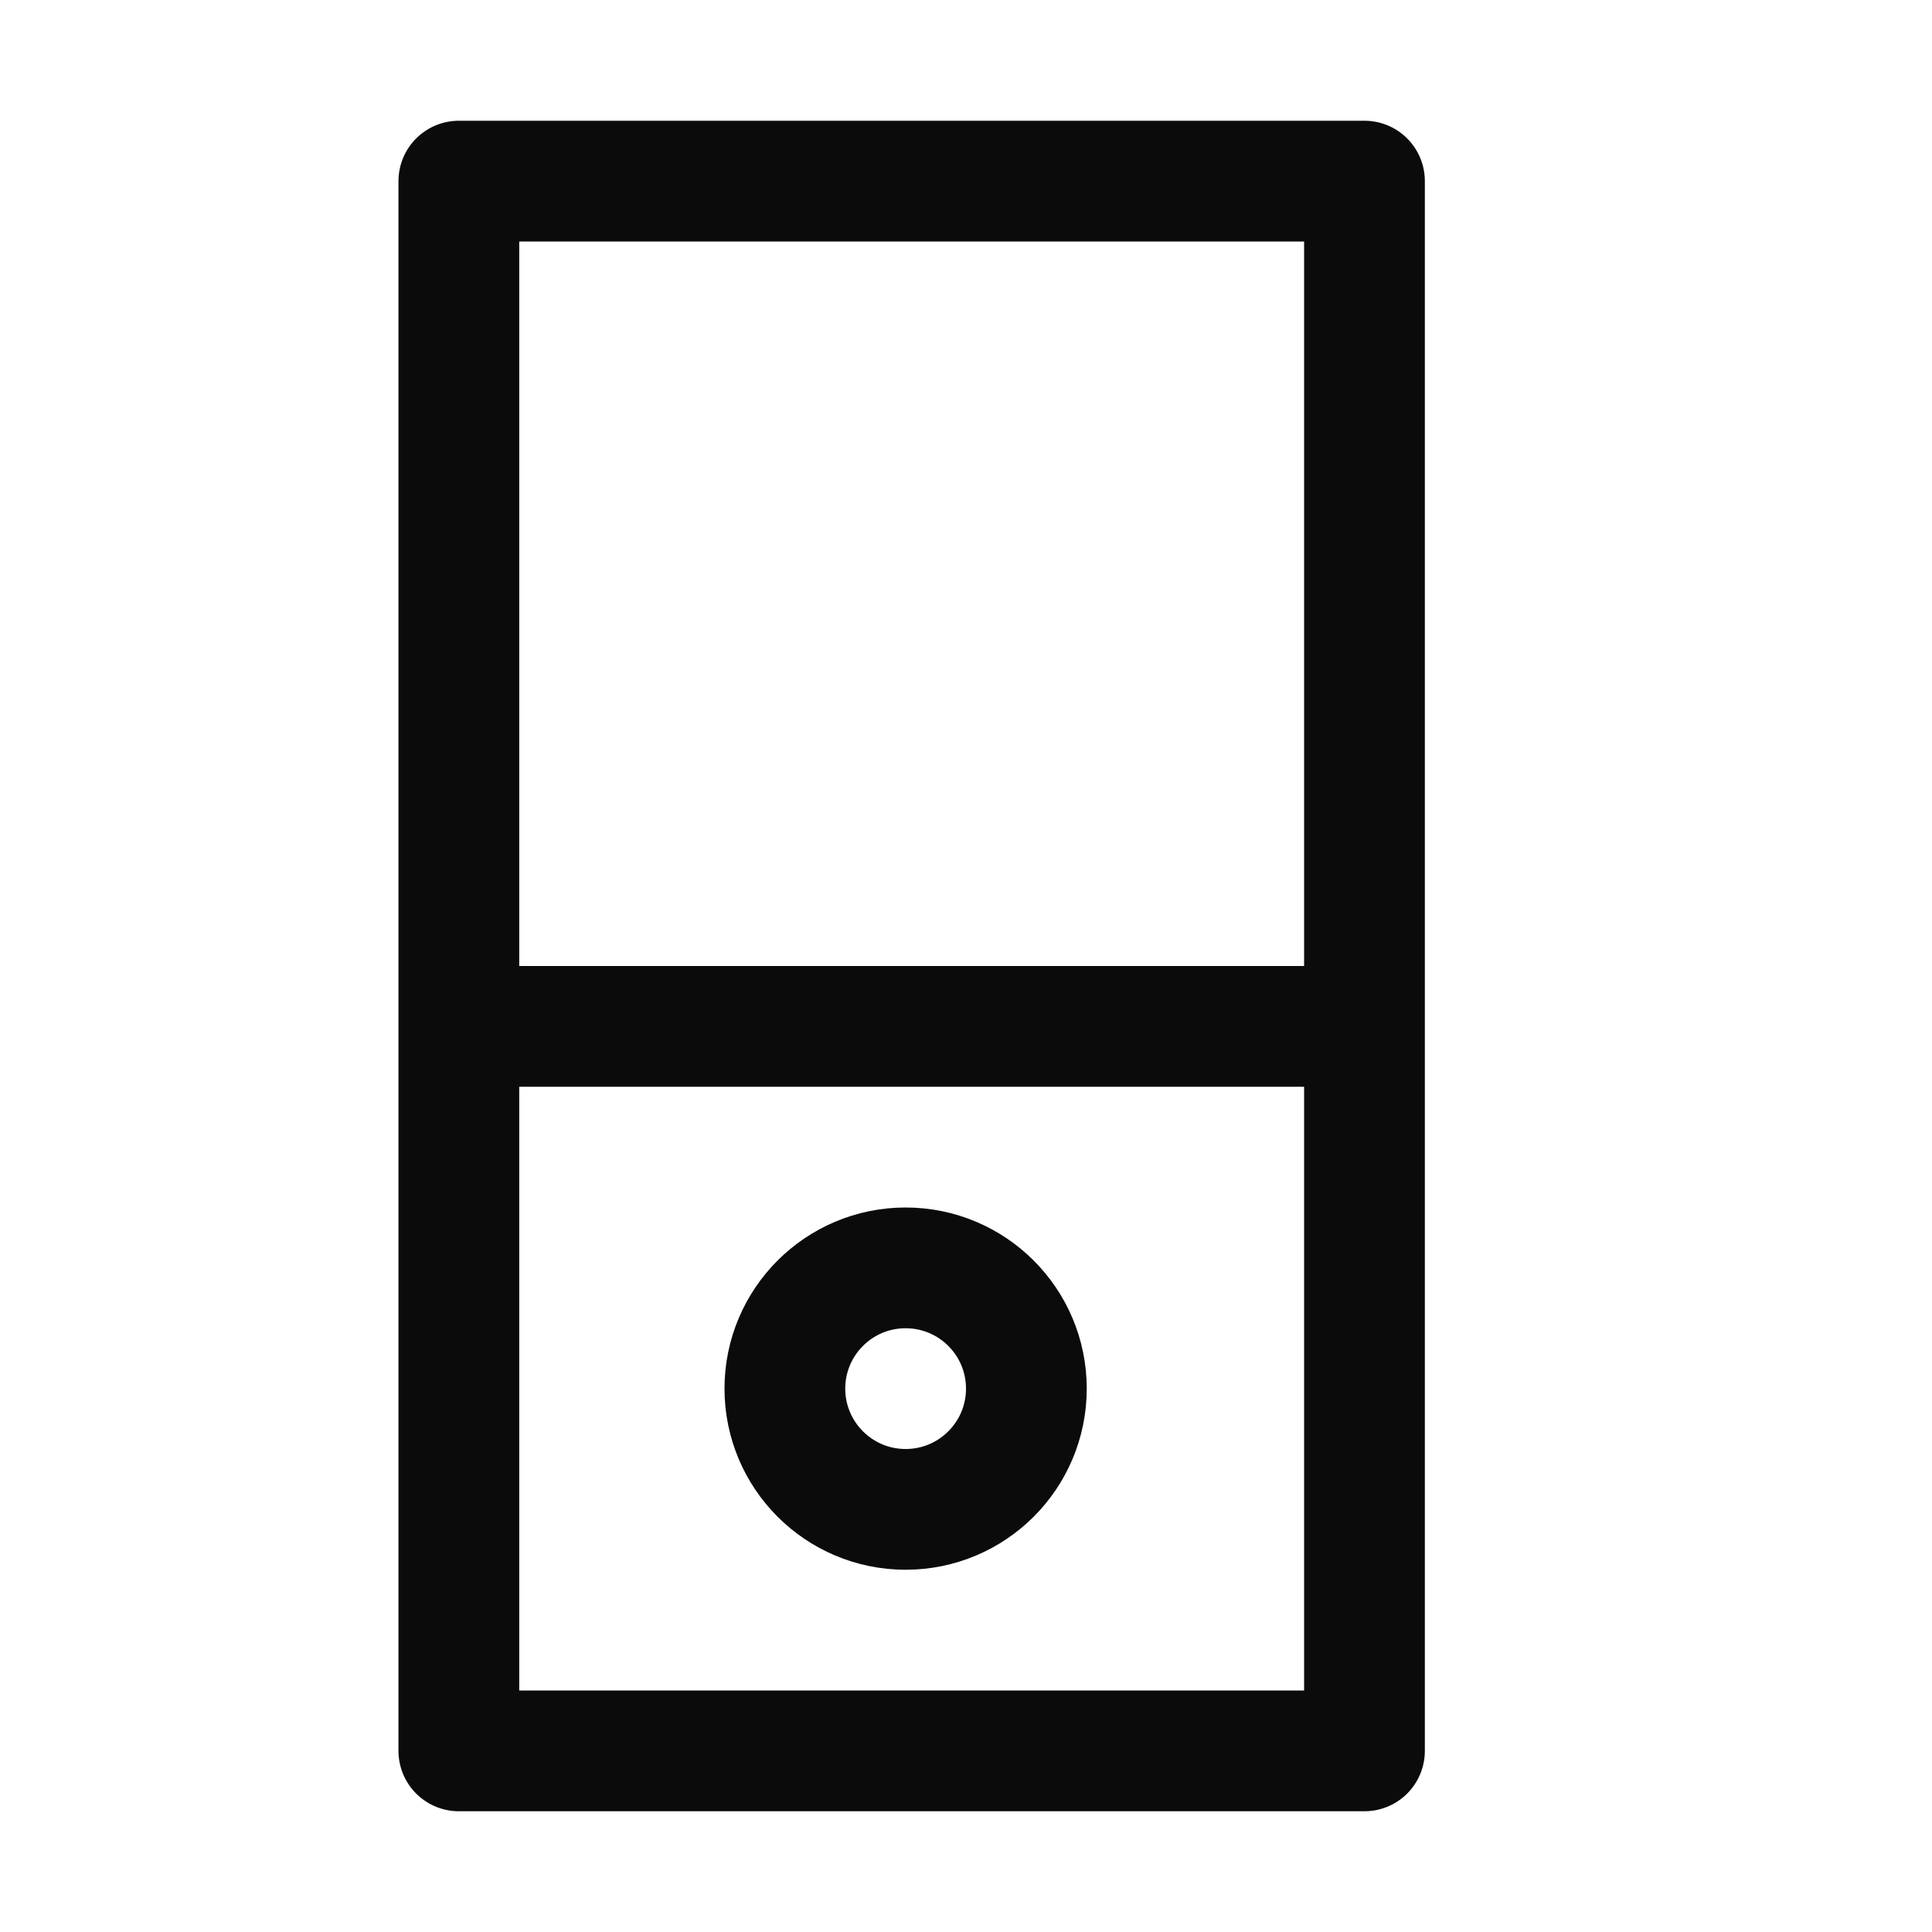 <!-- This Source Code Form is subject to the terms of the Mozilla Public
   - License, v. 2.0. If a copy of the MPL was not distributed with this
   - file, You can obtain one at http://mozilla.org/MPL/2.0/. -->
<svg xmlns="http://www.w3.org/2000/svg" width="16" height="16" viewBox="0 0 16 16" stroke="#0b0b0b" stroke-miterlimit="10" stroke-linecap="round" stroke-linejoin="round" fill="transparent">
  <circle cx="-5.5" cy="8.5" r="1"/>
  <path d="M3.8 1.5h7.5v13H3.8zm7.4 7H3.8"/>
  <circle cx="7.5" cy="11.5" r="1"/>
</svg>
